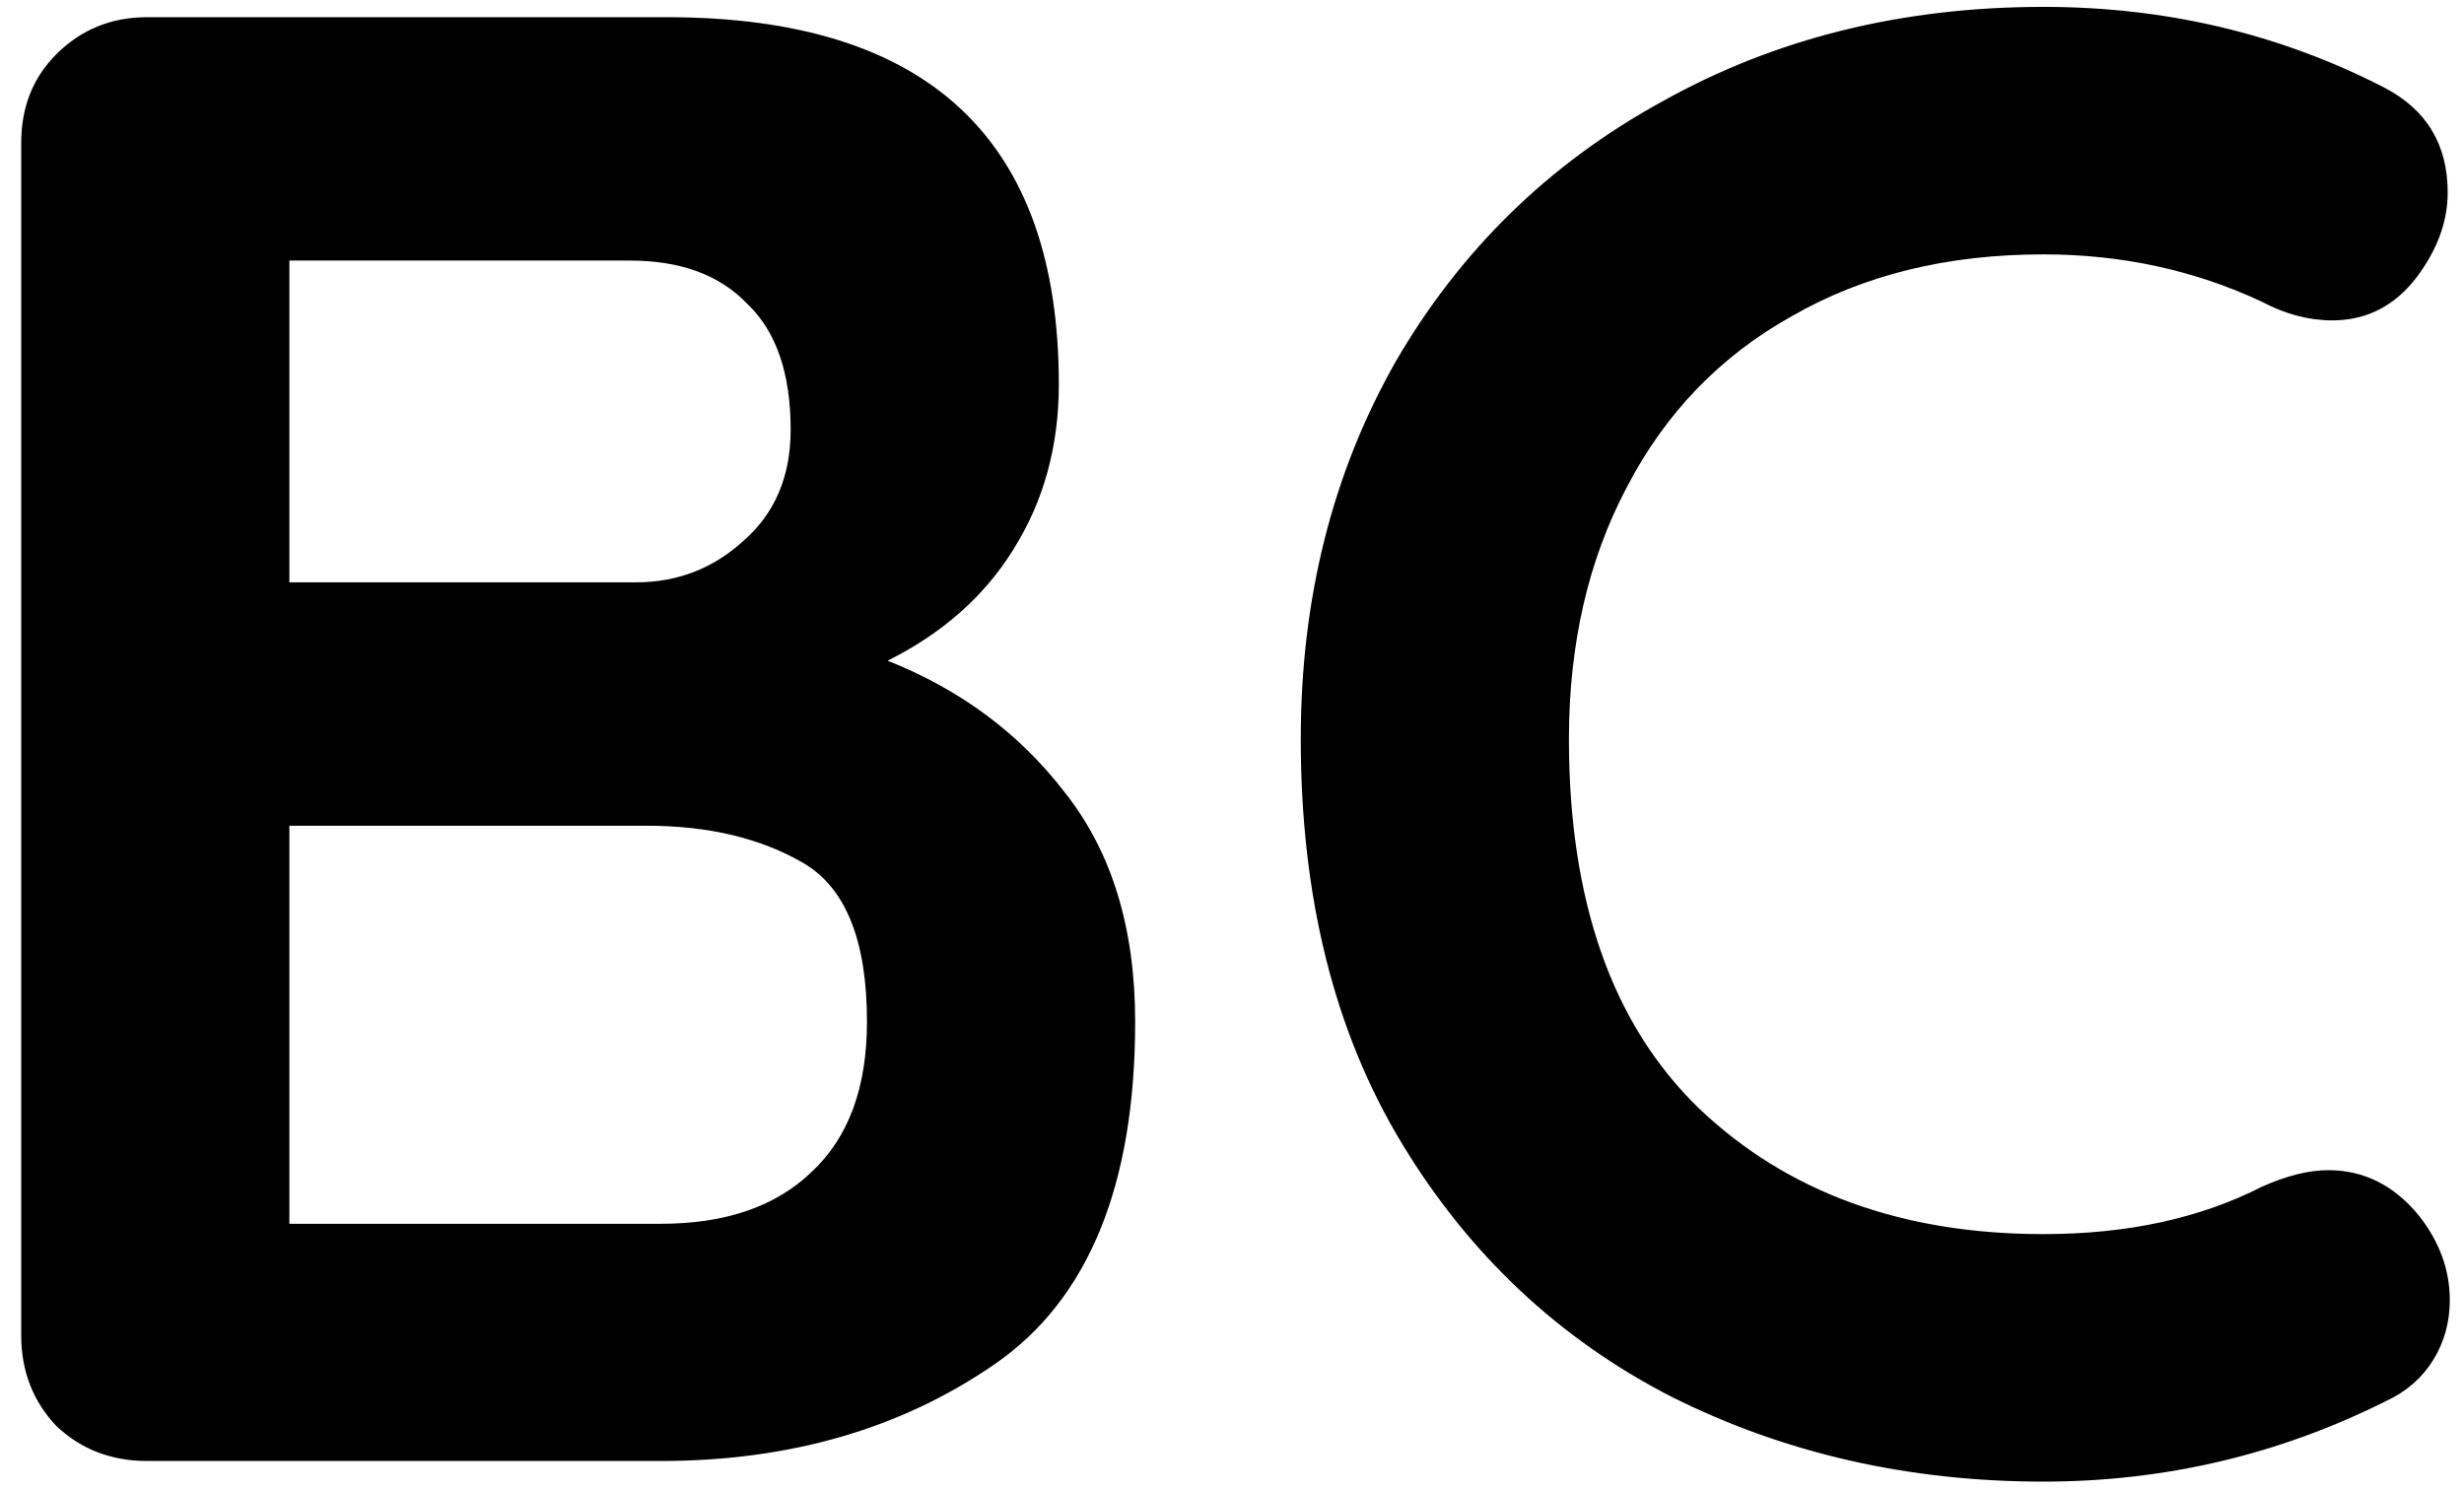 <svg width="86" height="52" viewBox="0 0 86 52" fill="none" xmlns="http://www.w3.org/2000/svg">
<path d="M30.98 23.064C33.524 24.072 35.588 25.608 37.172 27.672C38.804 29.736 39.62 32.4 39.62 35.664C39.62 41.376 37.988 45.36 34.724 47.616C31.46 49.872 27.572 51 23.06 51H5.132C3.884 51 2.828 50.592 1.964 49.776C1.148 48.912 0.74 47.856 0.74 46.608V4.992C0.74 3.744 1.148 2.712 1.964 1.896C2.828 1.032 3.884 0.6 5.132 0.6H23.276C32.396 0.6 36.956 4.872 36.956 13.416C36.956 15.576 36.428 17.496 35.372 19.176C34.364 20.808 32.9 22.104 30.98 23.064ZM27.596 15C27.596 13.032 27.092 11.568 26.084 10.608C25.124 9.6 23.756 9.096 21.98 9.096H10.1V20.328H22.196C23.636 20.328 24.884 19.848 25.94 18.888C27.044 17.928 27.596 16.632 27.596 15ZM23.06 42.72C25.316 42.72 27.068 42.12 28.316 40.92C29.612 39.72 30.26 37.968 30.26 35.664C30.26 32.832 29.516 30.984 28.028 30.12C26.54 29.256 24.716 28.824 22.556 28.824H10.1V42.72H23.06ZM83.2 3.048C84.688 3.816 85.431 5.04 85.431 6.72C85.431 7.728 85.072 8.712 84.352 9.672C83.584 10.68 82.6 11.184 81.4 11.184C80.584 11.184 79.767 10.968 78.951 10.536C76.6 9.432 74.055 8.88 71.32 8.88C67.96 8.88 65.031 9.6 62.535 11.04C60.039 12.432 58.12 14.424 56.776 17.016C55.431 19.56 54.76 22.488 54.76 25.8C54.76 31.464 56.272 35.76 59.295 38.688C62.367 41.616 66.376 43.08 71.32 43.08C74.248 43.08 76.791 42.528 78.951 41.424C79.816 41.04 80.584 40.848 81.255 40.848C82.504 40.848 83.559 41.376 84.424 42.432C85.144 43.344 85.504 44.328 85.504 45.384C85.504 46.152 85.311 46.848 84.927 47.472C84.543 48.096 83.992 48.576 83.272 48.912C79.528 50.784 75.543 51.72 71.32 51.72C66.615 51.72 62.295 50.736 58.359 48.768C54.423 46.752 51.279 43.8 48.928 39.912C46.575 36.024 45.4 31.32 45.4 25.8C45.4 20.904 46.504 16.512 48.712 12.624C50.968 8.736 54.063 5.712 57.999 3.552C61.935 1.344 66.376 0.24 71.32 0.24C75.591 0.24 79.552 1.176 83.2 3.048Z" fill="black"/>
</svg>
